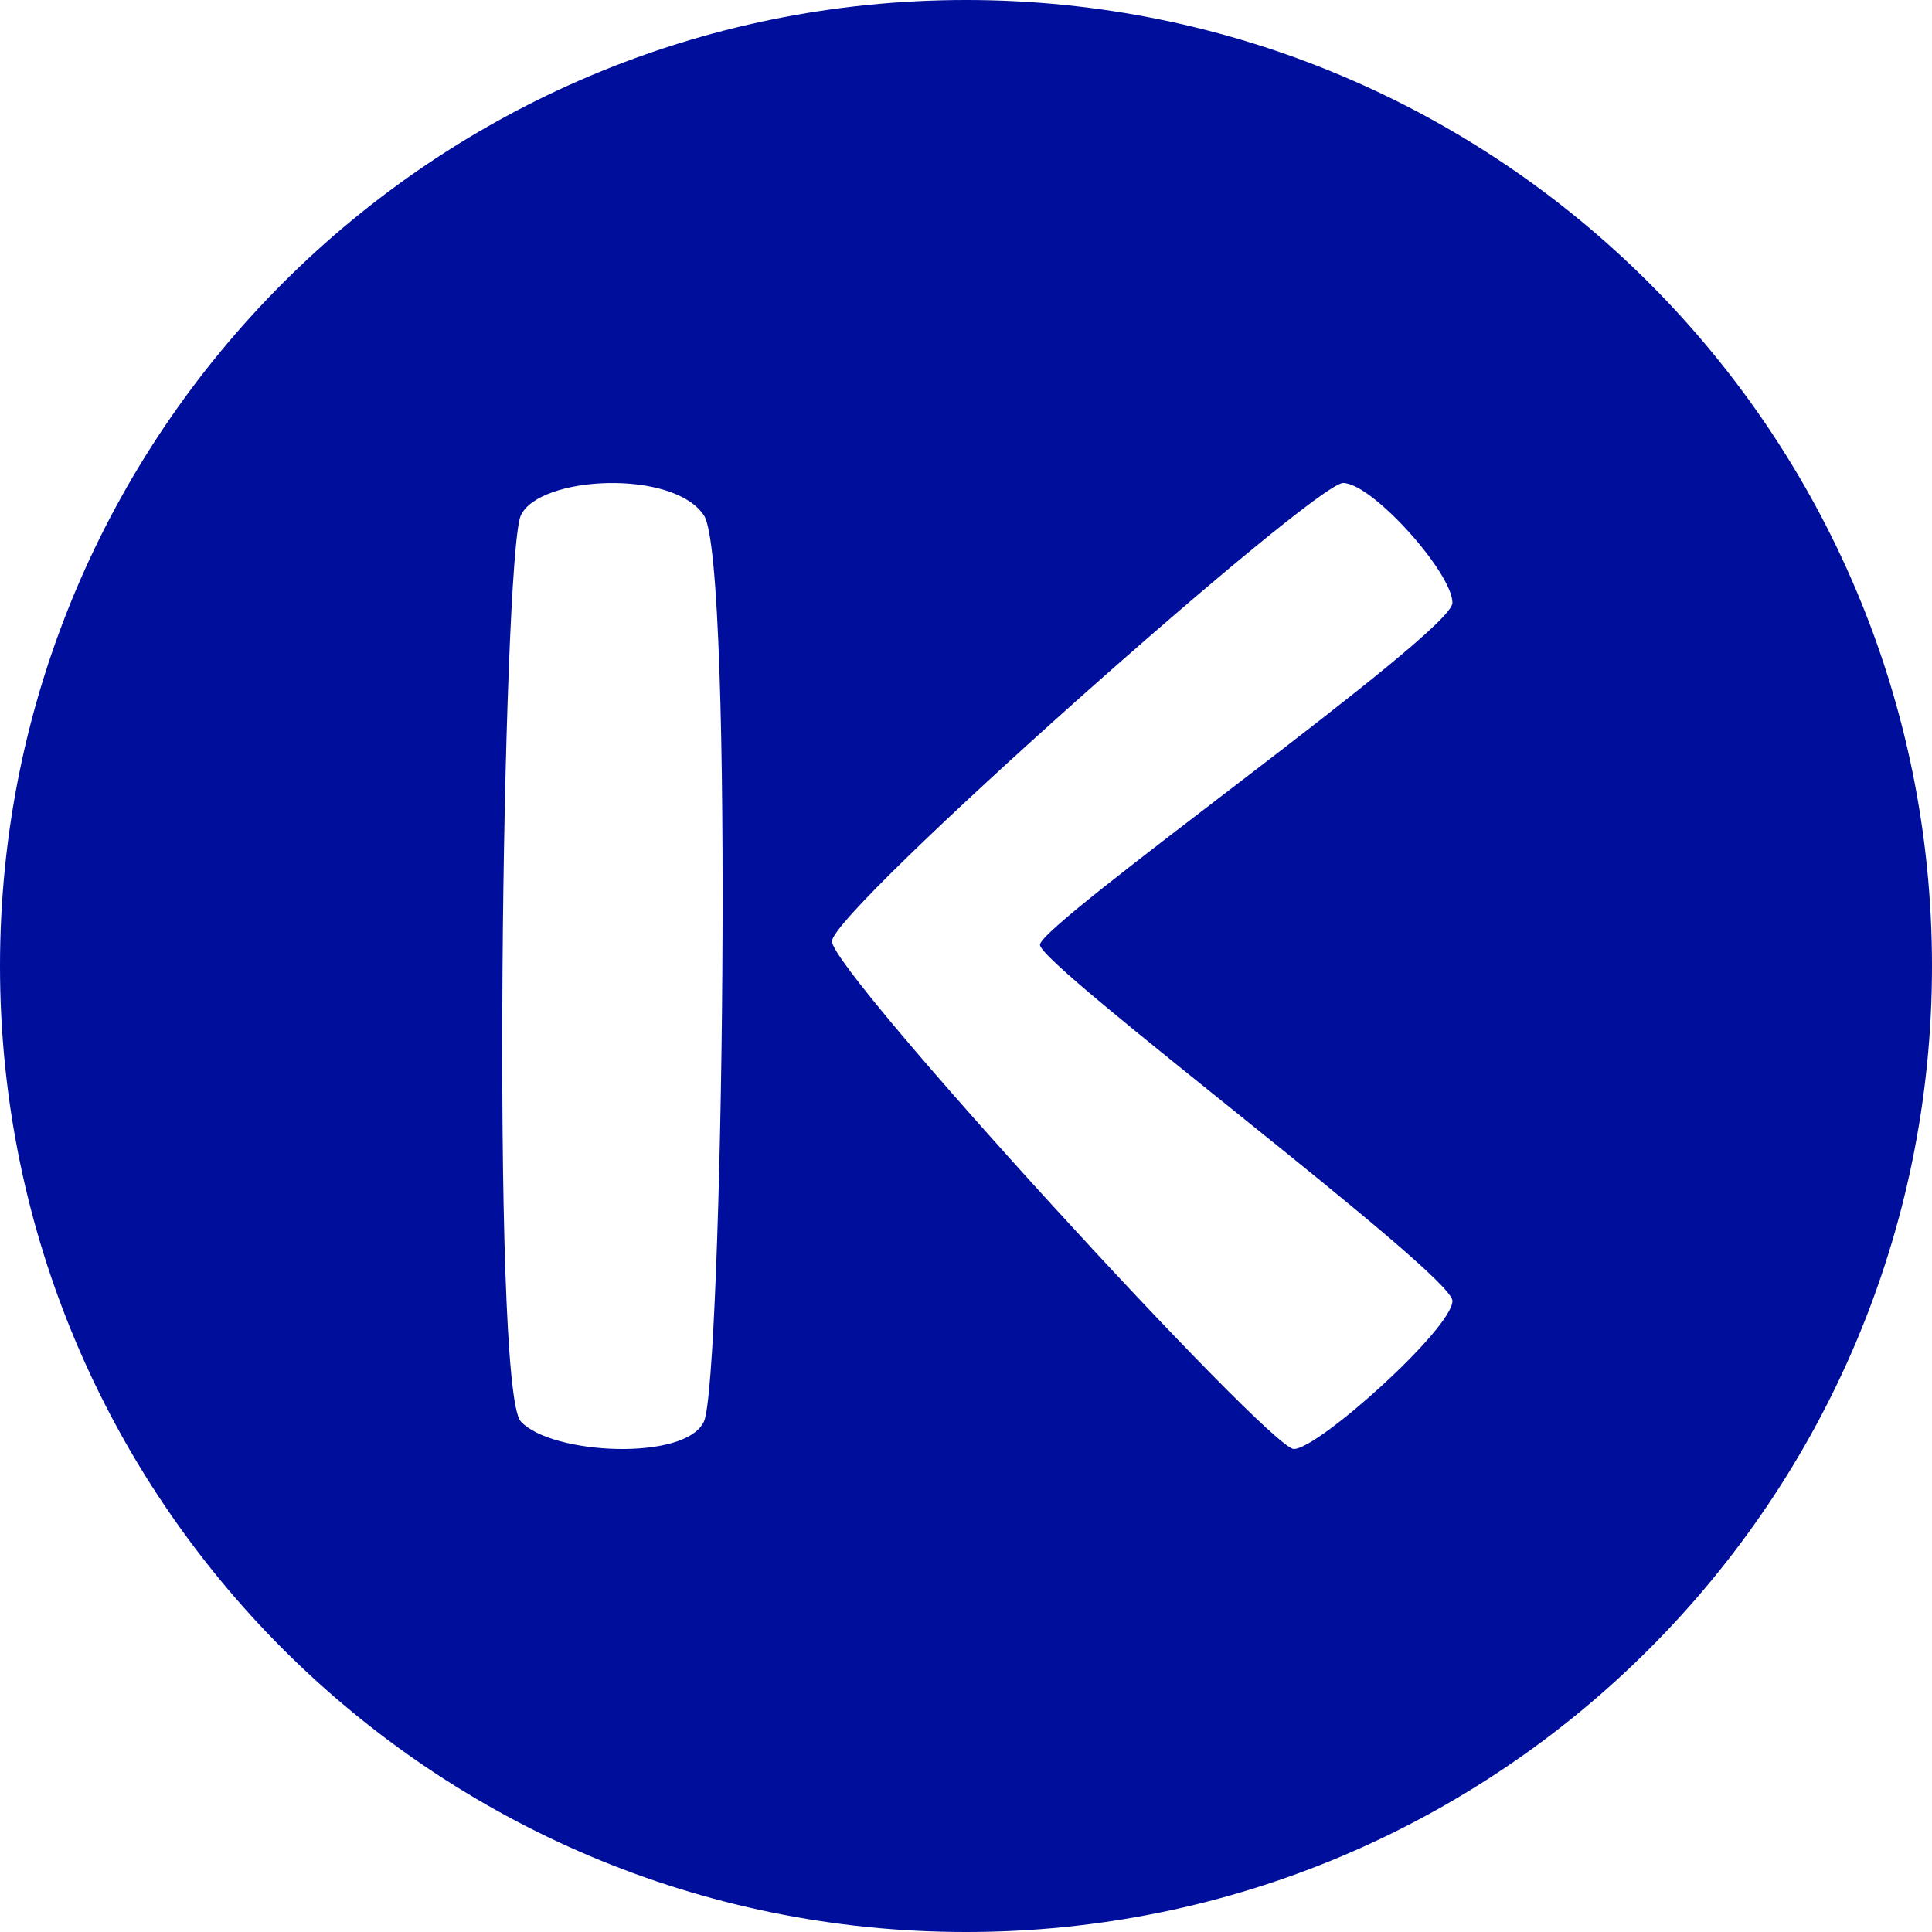 <?xml version="1.0" encoding="utf-8"?>
<!-- Generator: Adobe Illustrator 16.0.4, SVG Export Plug-In . SVG Version: 6.00 Build 0)  -->
<!DOCTYPE svg PUBLIC "-//W3C//DTD SVG 1.1//EN" "http://www.w3.org/Graphics/SVG/1.1/DTD/svg11.dtd">
<svg version="1.1" fill="rgb(0, 14, 156)" xmlns="http://www.w3.org/2000/svg" xmlns:xlink="http://www.w3.org/1999/xlink" x="0px" y="0px"
	 width="32px" height="32px" viewBox="0 0 32 32" enable-background="new 0 0 32 32" xml:space="preserve">
<g id="Fondo_1_" display="none">
	<rect id="Fondo" x="-525.965" y="-1979.522" display="inline" fill="#FB6E92" width="1000" height="2438.351"/>
</g>
<g id="Guias" display="none">
</g>
<g id="Icons">
	<g display="none" opacity="0.2">
		<path display="inline" fill="#FFFFFF" d="M-115.956-503.002c-11.282,3.636-35.885,28.281-38.51,36.153
			c-2.621,7.851,12.065,36.154,18.865,37.705c6.793,1.59,56.584-20.436,58.154-28.284
			C-75.876-465.299-104.674-506.681-115.956-503.002z"/>
		<path display="inline" fill="#FFFFFF" d="M-12.987-583.16c-10.498,0.494-88.546,59.726-88.034,69.146
			c0.519,9.423,29.36,46.629,37.729,47.951c8.363,1.301,70.221-78.341,72.307-88.814C11.101-565.373-2.516-583.699-12.987-583.16z"
			/>
		<path display="inline" fill="#FFFFFF" d="M301.947-869.604c-10.932-15.145-35.498-16.26-56.115-3.016
			c-7.87-4.009-17.023-7.233-27.768-9.215c0,0-391.393,317.515-477.854,378.833c0,0-3.302,7.003-8.776,18.407
			c98.109,68.715,86.957,120.568,86.957,120.568c-27.149-66.916-95.885-102.037-95.905-102.037
			c-24.626,50.699-68.835,139.307-92.308,172.114c0,0-0.04,18.015,22.025,29.48c0,0,150.072-101.024,193.329-109.639
			c0,0,23.883-23.283,60.697-58.922c-20.121,10.308-43.197,20.062-52.827,20.659c-16.772,1.053-36.153-39.437-34.583-53.776
			c1.57-14.338,153.521-139.574,176.038-137.984c22.541,1.57,29.875,22.518,30.414,37.725c0.205,6.548-13.654,26.546-30.414,48.012
			C108.116-627.064,251.04-762.238,291.941-792.236c0,0,0.414-10.661-3.14-24.688C306.489-832.272,312.502-854.937,301.947-869.604z
			 M-313.457-287.008c0,0-2.542-32.478-33.638-43.818C-347.095-330.826-294.866-354.461-313.457-287.008z"/>
	</g>
	<path display="none" opacity="0.5" fill="#71C8EA" enable-background="new    " d="M1255.09-553.345l3.333,3.333
		c0,0,17-13.666,32.5-11.833c0,0,21-27.999,50-37.833c0,0,17.667-9.834,7.167-30.667s-24.327-12.938-31.167-8
		c-9.583,6.916-39.771,40.322-51.5,56.333C1265.423-582.012,1268.923-565.678,1255.09-553.345z"/>
	<path d="M16,0C7.164,0,0,7.163,0,16s7.164,16,16,16c8.837,0,16-7.163,16-16S24.837,0,16,0z M11.66,23.544
		c-0.303,0.662-2.528,0.552-3.034,0c-0.505-0.552-0.303-14.344,0-15.006c0.304-0.661,2.529-0.771,3.034,0
		C12.166,9.311,11.965,22.882,11.66,23.544z M24.057,21.547C24.057,22,21.837,24,21.43,24c-0.41,0-7.65-7.897-7.65-8.409
		C13.779,15.08,21.766,8,22.246,8s1.811,1.489,1.811,1.985c0,0.496-6.832,5.313-6.832,5.664
		C17.225,15.999,24.057,21.096,24.057,21.547z"/>
</g>
</svg>
